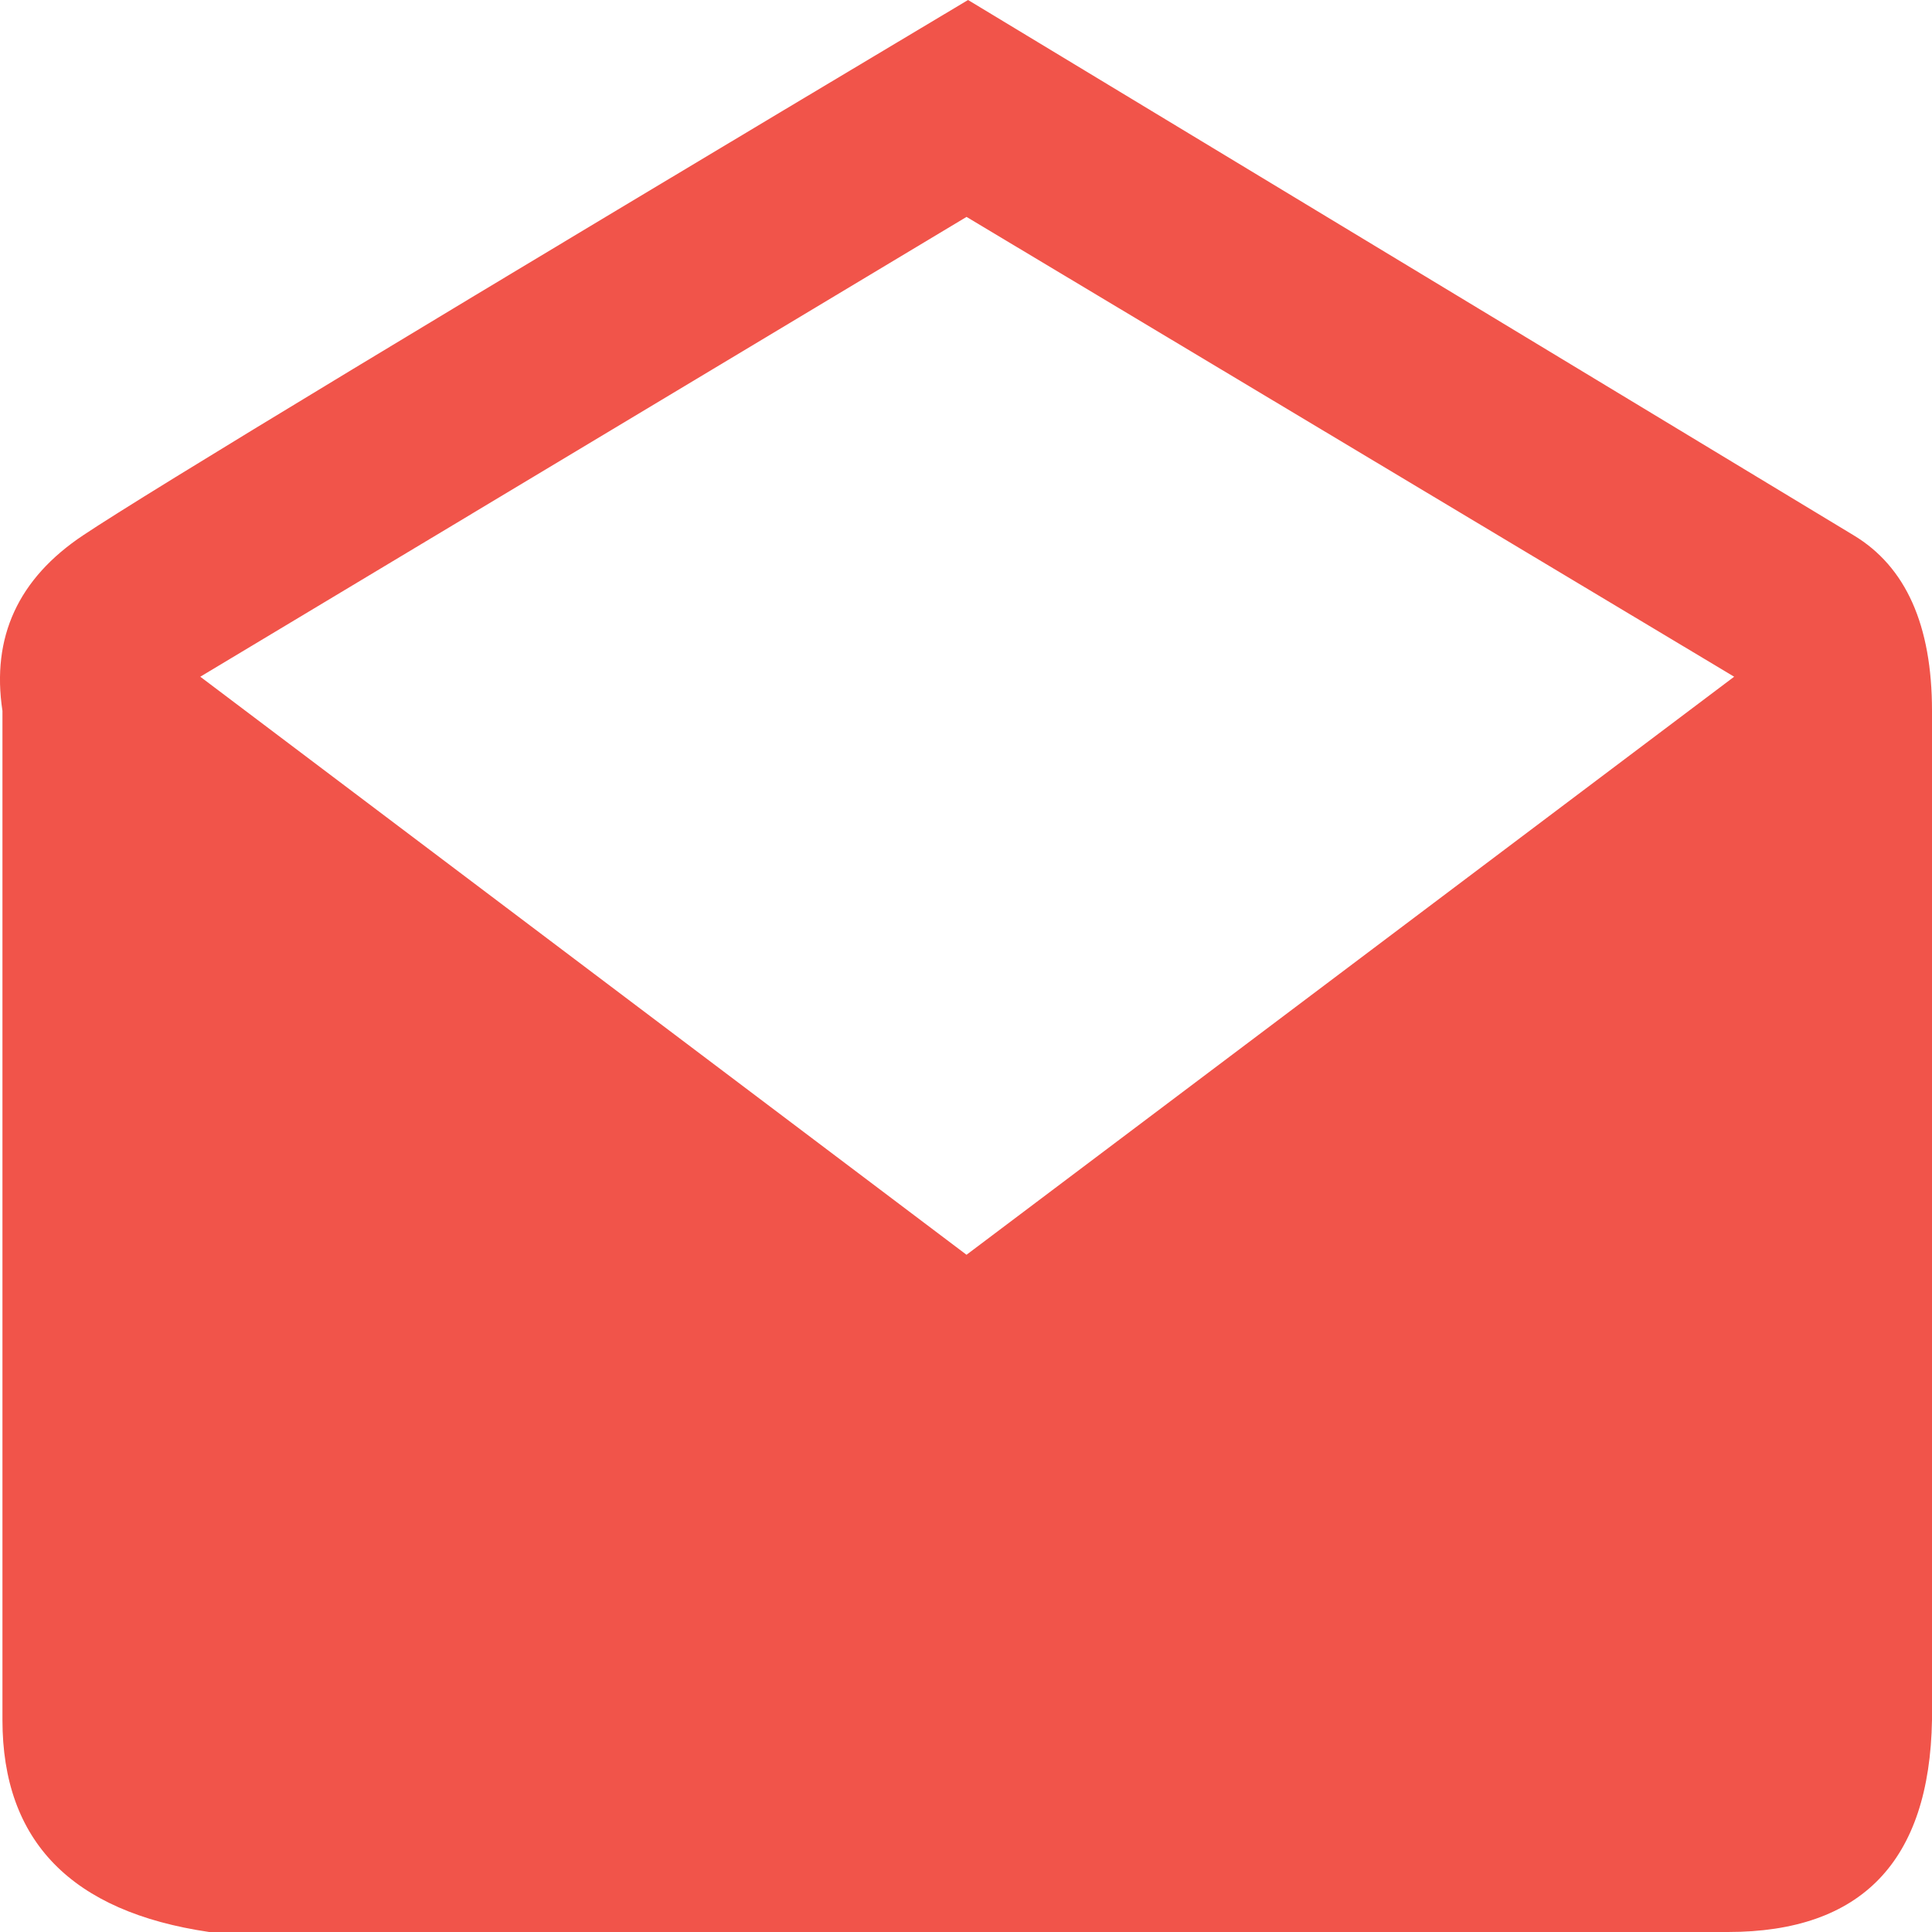 <?xml version="1.0" encoding="UTF-8" standalone="no"?>
<svg width="15px" height="15px" viewBox="0 0 15 15" version="1.1" xmlns="http://www.w3.org/2000/svg" xmlns:xlink="http://www.w3.org/1999/xlink">
    <!-- Generator: Sketch 50.2 (55047) - http://www.bohemiancoding.com/sketch -->
    <title>Combined Shape Copy 2</title>
    <desc>Created with Sketch.</desc>
    <defs></defs>
    <g id="Page-1" stroke="none" stroke-width="1" fill="none" fill-rule="evenodd" opacity="0.9">
        <g id="Nova-Corps---Mobile" transform="translate(-25, -3347)" fill="#EF4136">
            <g id="kontakt" transform="translate(0, 2872)">
                <g id="Dane-kontaktkowe" transform="translate(25, 185)">
                    <path d="M7.516,290 L14.39,294.155 C14.797,294.399 15,294.854 15,295.519 C15,296.184 15,297.963 15,300.856 L15,303.354 C14.981,304.451 14.453,305 13.415,305 C12.377,305 8.447,305 1.624,305 C0.554,304.843 0.019,304.294 0.019,303.354 C0.019,302.413 0.019,299.801 0.019,295.519 C-0.068,294.946 0.142,294.491 0.647,294.155 C1.152,293.818 3.442,292.433 7.516,290 Z M7.504,291.684 L1.555,295.254 L7.504,299.742 L13.464,295.254 L7.504,291.684 Z" id="Combined-Shape-Copy-2"></path>
                </g>
            </g>
        </g>
    </g>
</svg>